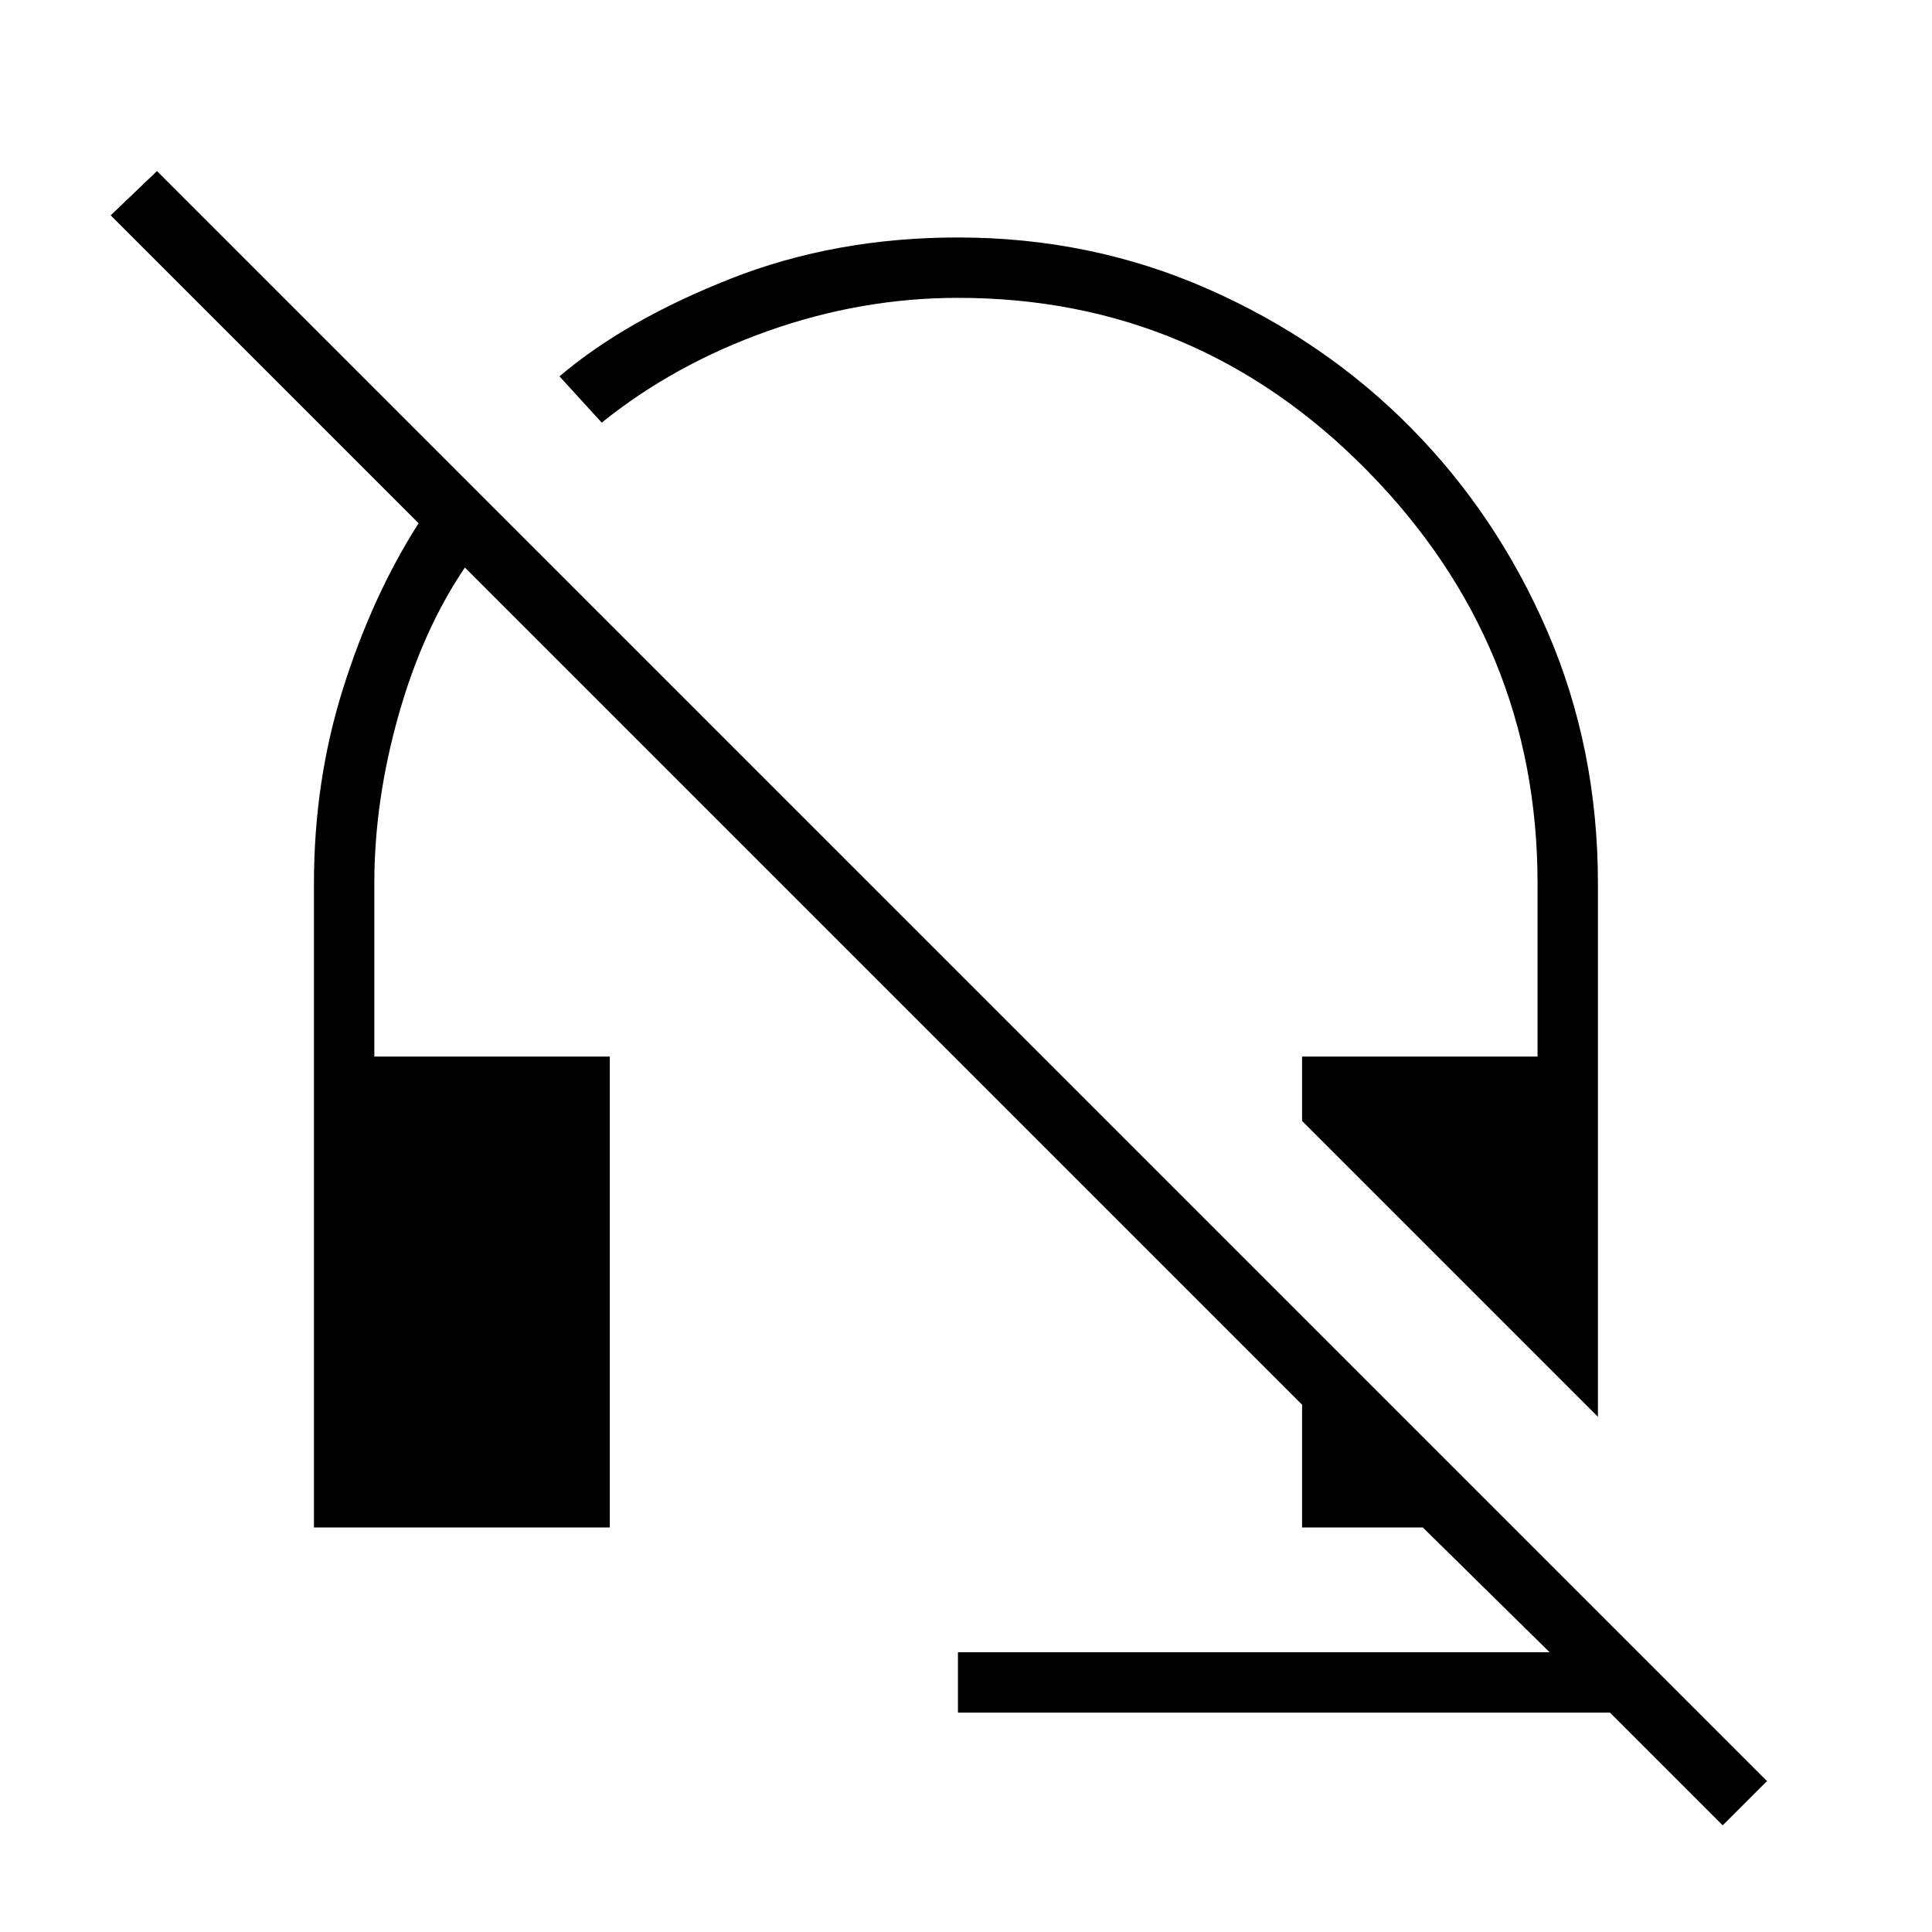 <svg xmlns="http://www.w3.org/2000/svg" height="48" width="48"><path d="m39.7 35.2-7.35-7.35v-1.6h5.85v-4.3q0-5.95-4.225-10.25T23.8 7.4q-2.4 0-4.725.825-2.325.825-4.125 2.275L13.9 9.35q1.65-1.4 4.25-2.425T23.8 5.9q3.3 0 6.2 1.275 2.9 1.275 5.05 3.45 2.15 2.175 3.4 5.075 1.25 2.9 1.25 6.25Zm3.1 10.15-2.8-2.8H23.8v-1.5h14.7l-3.15-3.1h-3V34.9l-20.8-20.8q-1.05 1.55-1.65 3.675-.6 2.125-.6 4.175v4.3h5.85v11.7H7.8v-16q0-2.55.725-4.85T10.4 13L2.75 5.35l1.15-1.1 40 40Z"/></svg>